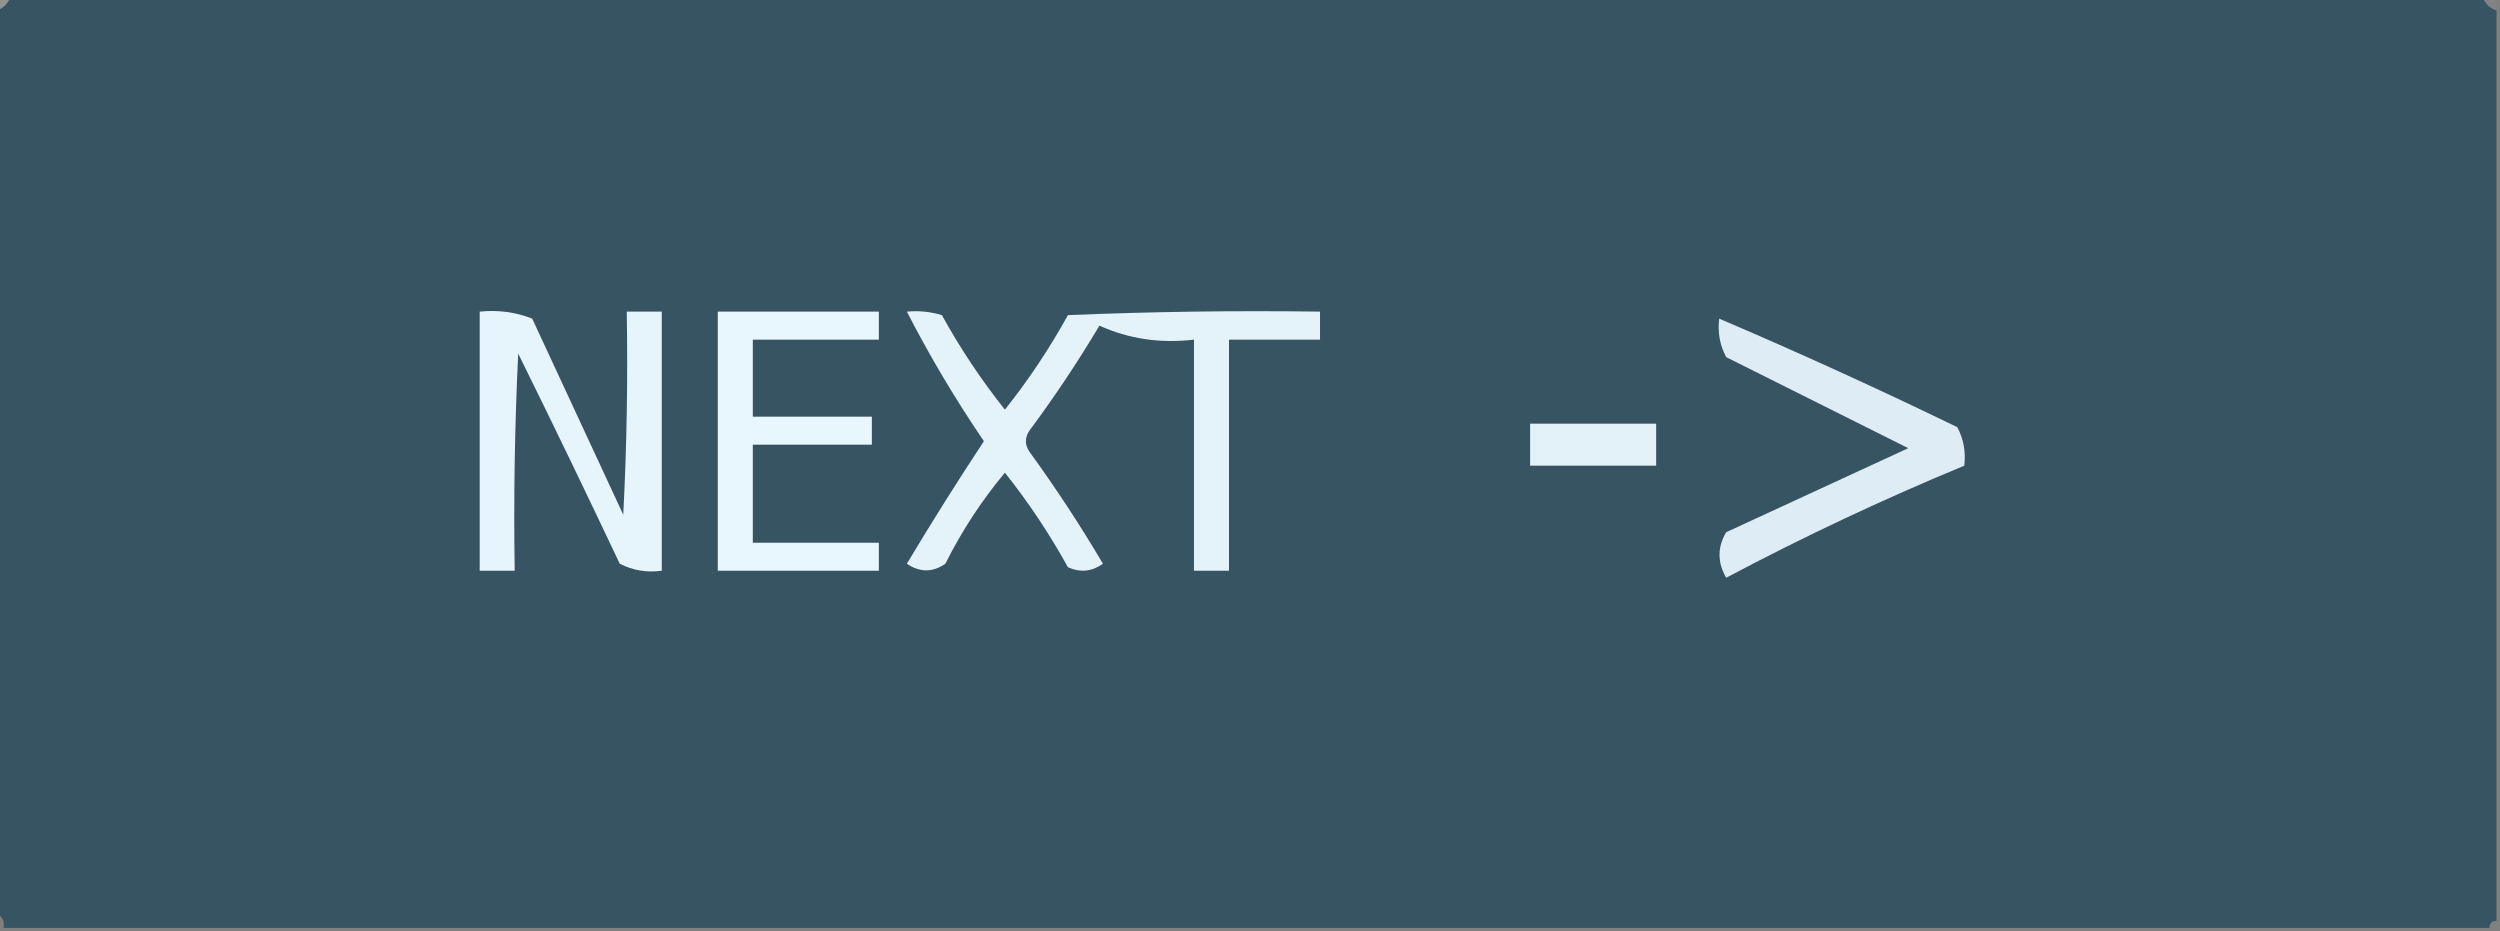 <?xml version="1.0" encoding="UTF-8"?>
<!DOCTYPE svg PUBLIC "-//W3C//DTD SVG 1.1//EN" "http://www.w3.org/Graphics/SVG/1.1/DTD/svg11.dtd">
<svg xmlns="http://www.w3.org/2000/svg" version="1.1" width="357px" height="133px" style="shape-rendering:geometricPrecision; text-rendering:geometricPrecision; image-rendering:optimizeQuality; fill-rule:evenodd; clip-rule:evenodd" xmlns:xlink="http://www.w3.org/1999/xlink">
<rect width="100%" height="100%" fill="#808080" stroke="none"/>
<g><path style="opacity:1" fill="#365461" d="M 1.5,-0.5 C 119.167,-0.5 236.833,-0.5 354.5,-0.5C 354.833,0.5 355.5,1.167 356.5,1.5C 356.5,44.833 356.5,88.167 356.5,131.5C 355.833,131.5 355.5,131.833 355.5,132.5C 237.167,132.5 118.833,132.5 0.5,132.5C 0.672,131.508 0.338,130.842 -0.5,130.5C -0.5,87.5 -0.5,44.5 -0.5,1.5C 0.5,1.167 1.167,0.5 1.5,-0.5 Z"/></g>
<g><path style="opacity:0.051" fill="#ced5d9" d="M 354.5,-0.5 C 355.167,-0.5 355.833,-0.5 356.5,-0.5C 356.5,0.167 356.5,0.833 356.5,1.5C 355.5,1.167 354.833,0.5 354.5,-0.5 Z"/></g>
<g><path style="opacity:0.192" fill="#dce1e3" d="M -0.5,-0.5 C 0.167,-0.5 0.833,-0.5 1.5,-0.5C 1.167,0.5 0.5,1.167 -0.5,1.5C -0.5,0.833 -0.5,0.167 -0.5,-0.5 Z"/></g>
<g><path style="opacity:1" fill="#e6f4fc" d="M 68.5,44.5 C 71.119,44.232 73.619,44.565 76,45.5C 80.333,54.833 84.667,64.167 89,73.5C 89.5,63.839 89.666,54.172 89.5,44.5C 91.167,44.5 92.833,44.5 94.5,44.5C 94.5,56.833 94.5,69.167 94.5,81.5C 92.396,81.799 90.396,81.466 88.5,80.5C 83.77,70.492 78.937,60.492 74,50.5C 73.5,60.828 73.334,71.161 73.5,81.5C 71.833,81.5 70.167,81.5 68.5,81.5C 68.5,69.167 68.5,56.833 68.5,44.5 Z"/></g>
<g><path style="opacity:1" fill="#e8f7fe" d="M 102.5,44.5 C 110.167,44.5 117.833,44.5 125.5,44.5C 125.5,45.833 125.5,47.167 125.5,48.5C 119.5,48.5 113.5,48.5 107.5,48.5C 107.5,52.167 107.5,55.833 107.5,59.5C 113.167,59.5 118.833,59.5 124.5,59.5C 124.5,60.833 124.5,62.167 124.5,63.5C 118.833,63.5 113.167,63.5 107.5,63.5C 107.5,68.167 107.5,72.833 107.5,77.5C 113.5,77.5 119.5,77.5 125.5,77.5C 125.5,78.833 125.5,80.167 125.5,81.5C 117.833,81.5 110.167,81.5 102.5,81.5C 102.5,69.167 102.5,56.833 102.5,44.5 Z"/></g>
<g><path style="opacity:1" fill="#e4f2fa" d="M 129.5,44.5 C 131.199,44.34 132.866,44.507 134.5,45C 137.128,49.758 140.128,54.258 143.5,58.5C 146.872,54.258 149.872,49.758 152.5,45C 164.495,44.5 176.495,44.334 188.5,44.5C 188.5,45.833 188.5,47.167 188.5,48.5C 184.167,48.5 179.833,48.5 175.5,48.5C 175.5,59.5 175.5,70.5 175.5,81.5C 173.833,81.5 172.167,81.5 170.5,81.5C 170.5,70.5 170.5,59.5 170.5,48.5C 165.678,49.065 161.178,48.399 157,46.5C 153.915,51.672 150.581,56.672 147,61.5C 146.333,62.5 146.333,63.5 147,64.5C 150.749,69.662 154.249,74.996 157.5,80.5C 155.926,81.631 154.259,81.797 152.5,81C 149.872,76.242 146.872,71.742 143.5,67.5C 140.169,71.492 137.336,75.825 135,80.5C 133.186,81.76 131.353,81.76 129.5,80.5C 133.048,74.566 136.715,68.733 140.5,63C 136.439,57.042 132.773,50.875 129.5,44.5 Z"/></g>
<g><path style="opacity:1" fill="#deedf5" d="M 245.5,45.5 C 256.931,50.381 268.264,55.548 279.5,61C 280.406,62.7 280.739,64.533 280.5,66.5C 268.927,71.286 257.594,76.619 246.5,82.5C 245.231,80.305 245.231,78.138 246.5,76C 255.167,72 263.833,68 272.5,64C 263.864,59.682 255.198,55.349 246.5,51C 245.594,49.3 245.261,47.467 245.5,45.5 Z"/></g>
<g><path style="opacity:1" fill="#e3f1f9" d="M 218.5,60.5 C 224.5,60.5 230.5,60.5 236.5,60.5C 236.5,62.5 236.5,64.5 236.5,66.5C 230.5,66.5 224.5,66.5 218.5,66.5C 218.5,64.5 218.5,62.5 218.5,60.5 Z"/></g>
</svg>

